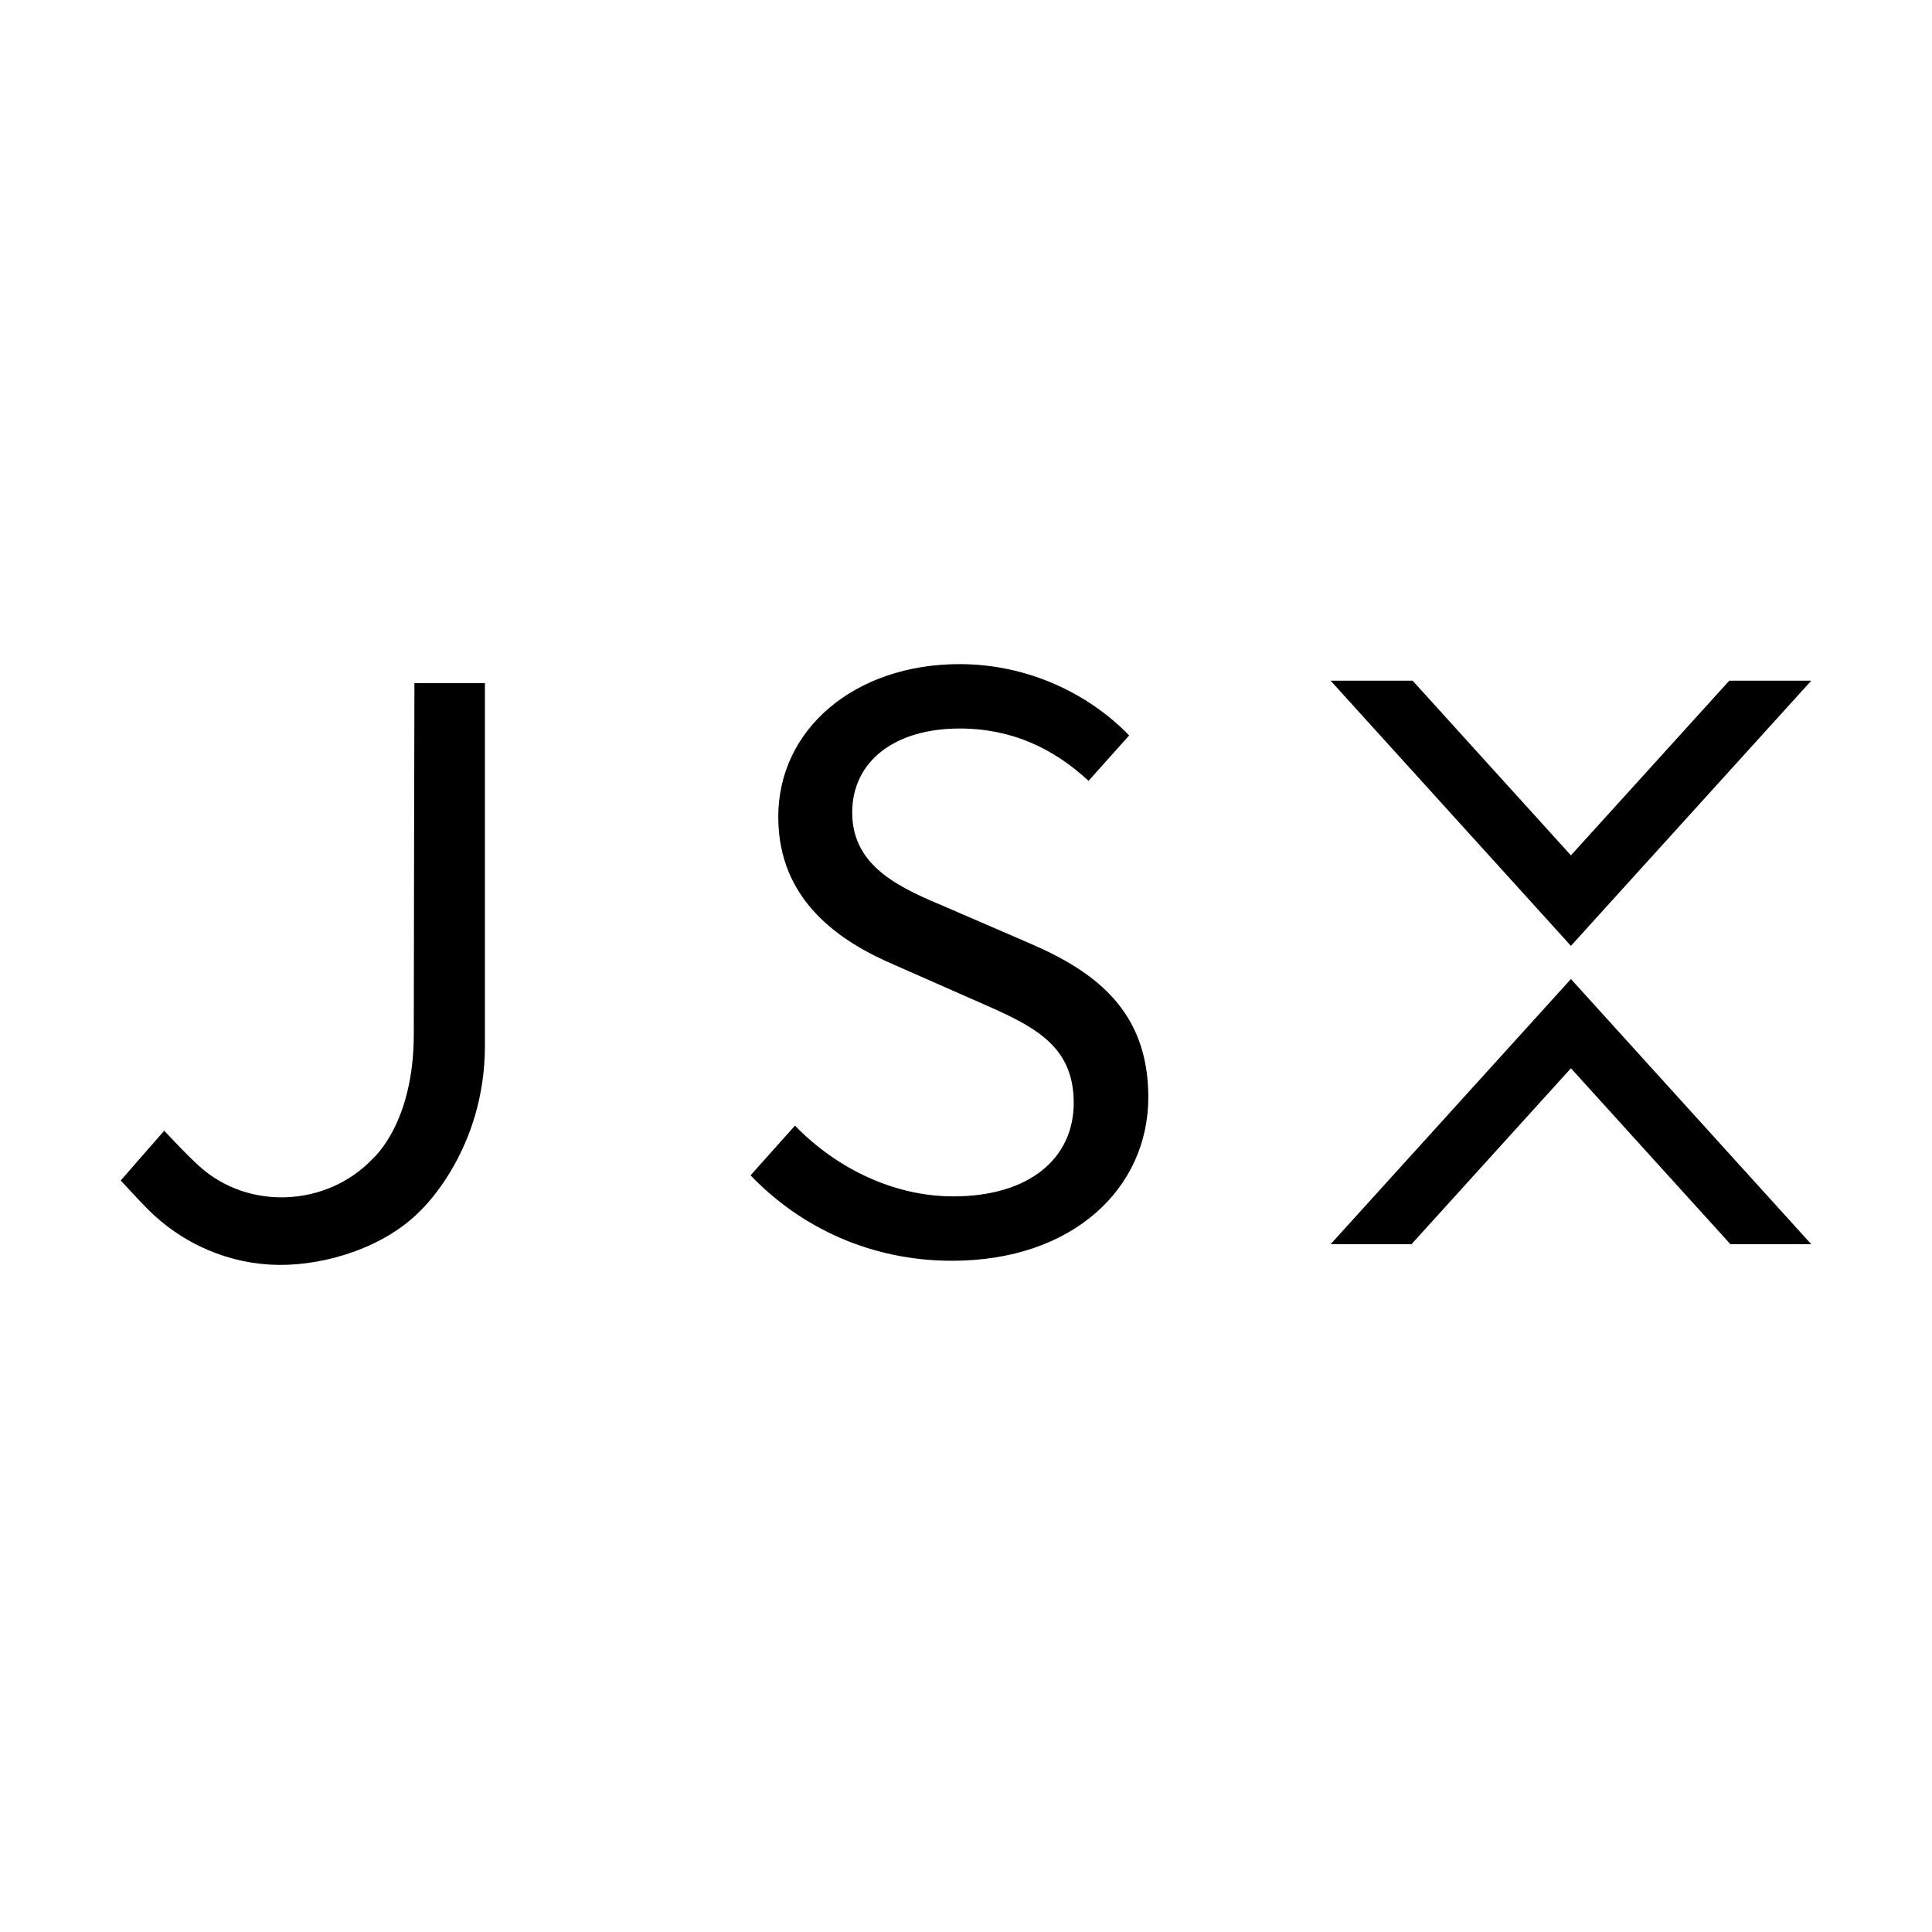 <svg xmlns='http://www.w3.org/2000/svg' class='vicon' viewBox='0 0 512 512' fill='currentColor'
  ><path
    fill-rule='evenodd'
    clip-rule='evenodd'
    d='M427.03 271.28l-10.716-11.829-10.717 11.829-52.97 58.446h21.434l42.253-46.628 42.263 46.628H480l-52.97-58.446zM458.274 180.393l-41.961 46.29-41.948-46.29h-21.738l52.819 58.277 10.867 11.997 10.87-11.997L480 180.393h-21.726zM210.674 298.306c10.98 11.303 26.167 18.747 41.962 18.747 20.032 0 31.909-9.974 31.909-24.793 0-15.578-11.055-20.546-25.463-26.835l-21.926-9.664c-14.222-6.067-30.908-16.841-30.908-39.277 0-23.301 20.317-40.484 48.052-40.484 18.092 0 34.223 7.83 44.945 18.898l-10.77 12.031c-9.255-8.564-20.306-13.865-34.175-13.865-17.118 0-28.457 8.628-28.457 22.272 0 14.696 13.31 20.19 25.267 25.241l21.754 9.409c17.663 7.584 31.45 18.103 31.45 40.783 0 24.097-19.929 43.349-52.02 43.349-21.424 0-40.051-8.735-53.392-22.644l11.772-13.168zM109.828 181.04s-.171 74.501-.171 93.002c0 23.633-10.639 32.781-10.981 33.141-12.145 12.668-32.898 13.637-45.867 1.863-3.375-3.064-6.415-6.363-9.29-9.4L32 312.833c2.347 2.513 3.893 4.275 6.655 7.106 9.756 10.005 22.498 15.139 35.16 15.274 12.66.134 28.259-4.73 37.687-14.459l.239-.245c.443-.454 16.688-15.948 16.769-43.165V181.04h-18.682z'
  ></path></svg
>
